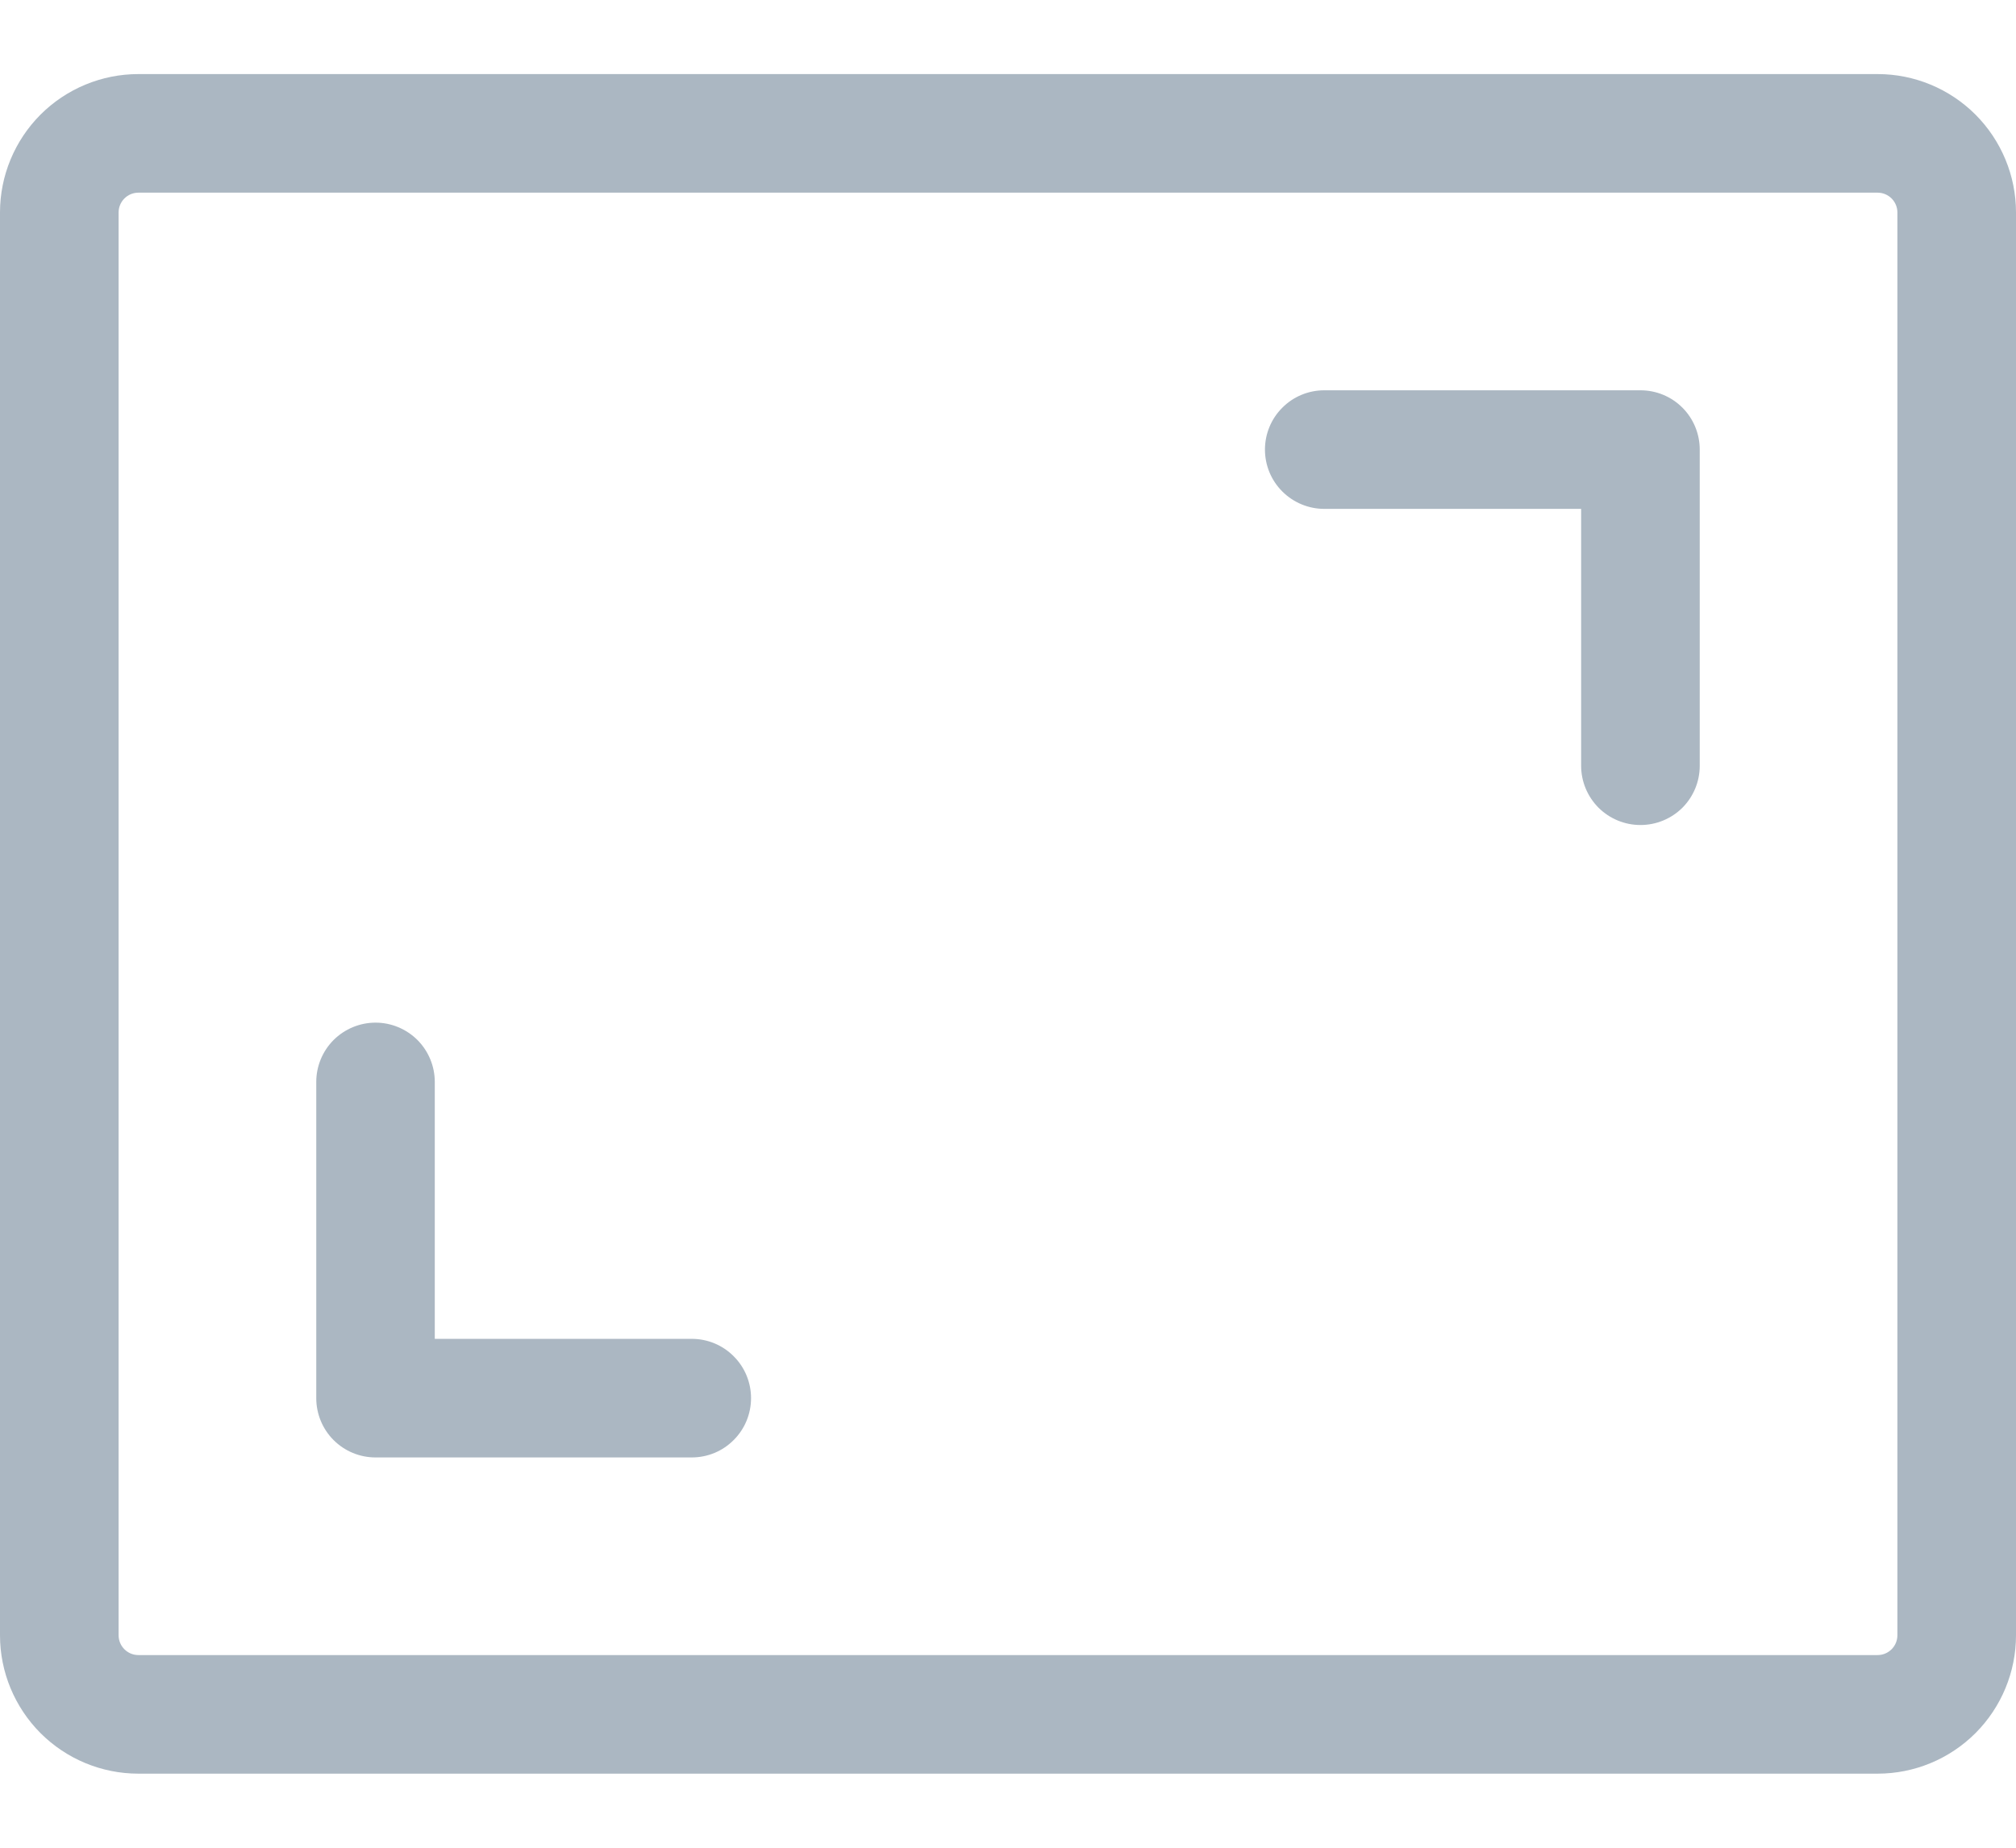 <svg width="24" height="22" viewBox="0 0 24 22" fill="none" xmlns="http://www.w3.org/2000/svg">
<path d="M20.235 5.353V9.118C20.235 9.305 20.161 9.484 20.029 9.617C19.896 9.749 19.717 9.823 19.529 9.823C19.342 9.823 19.163 9.749 19.03 9.617C18.898 9.484 18.823 9.305 18.823 9.118V6.059H15.765C15.578 6.059 15.398 5.984 15.266 5.852C15.133 5.72 15.059 5.54 15.059 5.353C15.059 5.166 15.133 4.986 15.266 4.854C15.398 4.721 15.578 4.647 15.765 4.647H19.529C19.717 4.647 19.896 4.721 20.029 4.854C20.161 4.986 20.235 5.166 20.235 5.353ZM8.235 15.941H5.176V12.882C5.176 12.695 5.102 12.516 4.97 12.383C4.837 12.251 4.658 12.176 4.471 12.176C4.283 12.176 4.104 12.251 3.971 12.383C3.839 12.516 3.765 12.695 3.765 12.882V16.647C3.765 16.834 3.839 17.014 3.971 17.146C4.104 17.279 4.283 17.353 4.471 17.353H8.235C8.423 17.353 8.602 17.279 8.734 17.146C8.867 17.014 8.941 16.834 8.941 16.647C8.941 16.46 8.867 16.28 8.734 16.148C8.602 16.015 8.423 15.941 8.235 15.941ZM24 2.529V19.471C24 19.907 23.826 20.326 23.518 20.635C23.209 20.944 22.79 21.118 22.353 21.118H1.647C1.21 21.118 0.791 20.944 0.482 20.635C0.174 20.326 0 19.907 0 19.471V2.529C0 2.093 0.174 1.674 0.482 1.365C0.791 1.056 1.21 0.882 1.647 0.882H22.353C22.79 0.882 23.209 1.056 23.518 1.365C23.826 1.674 24 2.093 24 2.529ZM22.588 2.529C22.588 2.467 22.563 2.407 22.519 2.363C22.475 2.319 22.415 2.294 22.353 2.294H1.647C1.585 2.294 1.525 2.319 1.481 2.363C1.437 2.407 1.412 2.467 1.412 2.529V19.471C1.412 19.533 1.437 19.593 1.481 19.637C1.525 19.681 1.585 19.706 1.647 19.706H22.353C22.415 19.706 22.475 19.681 22.519 19.637C22.563 19.593 22.588 19.533 22.588 19.471V2.529Z" fill="#ABB7C2"/>
</svg>
